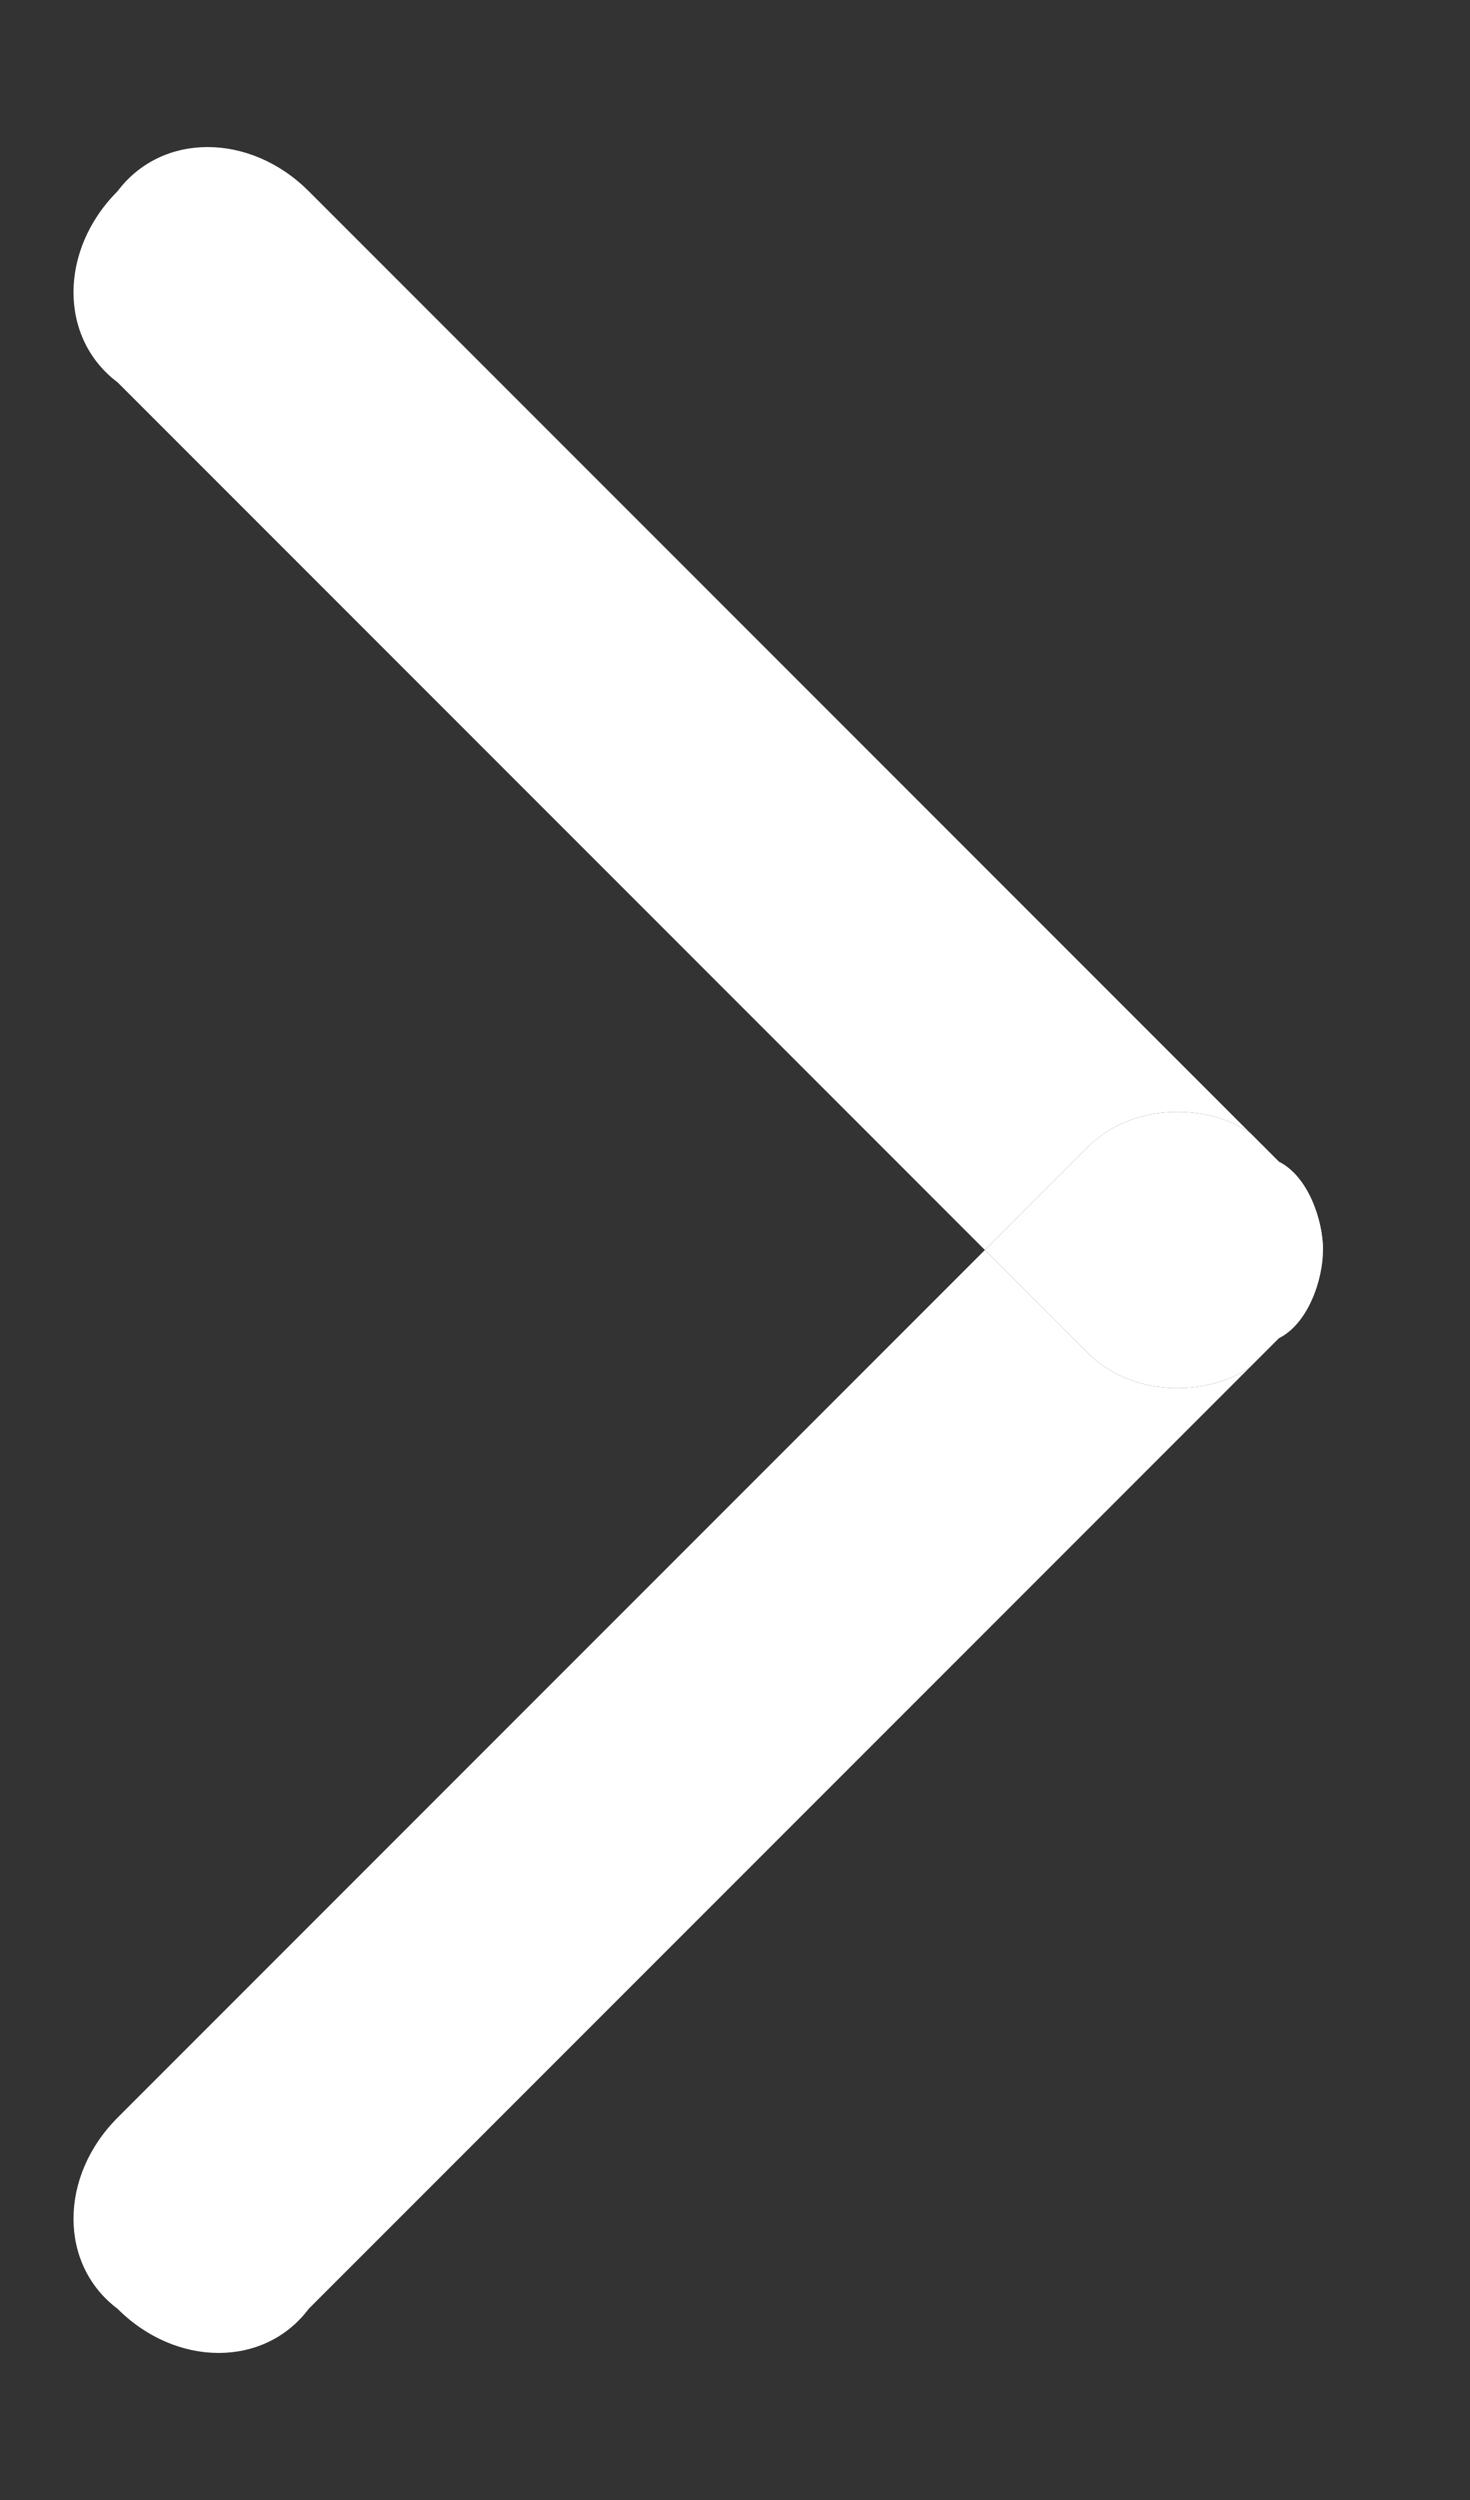 <?xml version="1.0" encoding="utf-8"?>
<!-- Generator: Adobe Illustrator 21.0.0, SVG Export Plug-In . SVG Version: 6.00 Build 0)  -->
<svg version="1.0" id="Layer_1" xmlns="http://www.w3.org/2000/svg" xmlns:xlink="http://www.w3.org/1999/xlink" x="0px" y="0px"
	 viewBox="0 0 10 17" style="enable-background:new 0 0 10 17;" xml:space="preserve">
<rect x="0" y="0" width="10" height="17" fill="#333333" stroke="none"/>
<style type="text/css">
	.st0{fill:#FFFFFF;}
</style>
<g>
	<path class="st0" d="M8.5,7.7L2.1,1.3c-0.4-0.4-1-0.4-1.3,0c-0.4,0.4-0.4,1,0,1.3l5.9,5.9l0.7-0.7C7.7,7.5,8.2,7.5,8.5,7.7z"/>
	<path class="st0" d="M8.5,7.7l0.2,0.2C8.9,8,9,8.3,9,8.5"/>
	<path class="st0" d="M7.4,9.2L6.7,8.5l-5.9,5.9c-0.4,0.4-0.4,1,0,1.3c0.4,0.4,1,0.4,1.3,0l6.4-6.4C8.2,9.5,7.7,9.5,7.4,9.2z"/>
	<path class="st0" d="M9,8.5C9,8.3,8.9,8,8.7,7.9L8.5,7.7C8.2,7.5,7.7,7.5,7.4,7.8L6.7,8.5l0.7,0.7c0.3,0.3,0.8,0.3,1.1,0.1l0.2-0.2
		C8.9,9,9,8.7,9,8.5z"/>
</g>
</svg>
